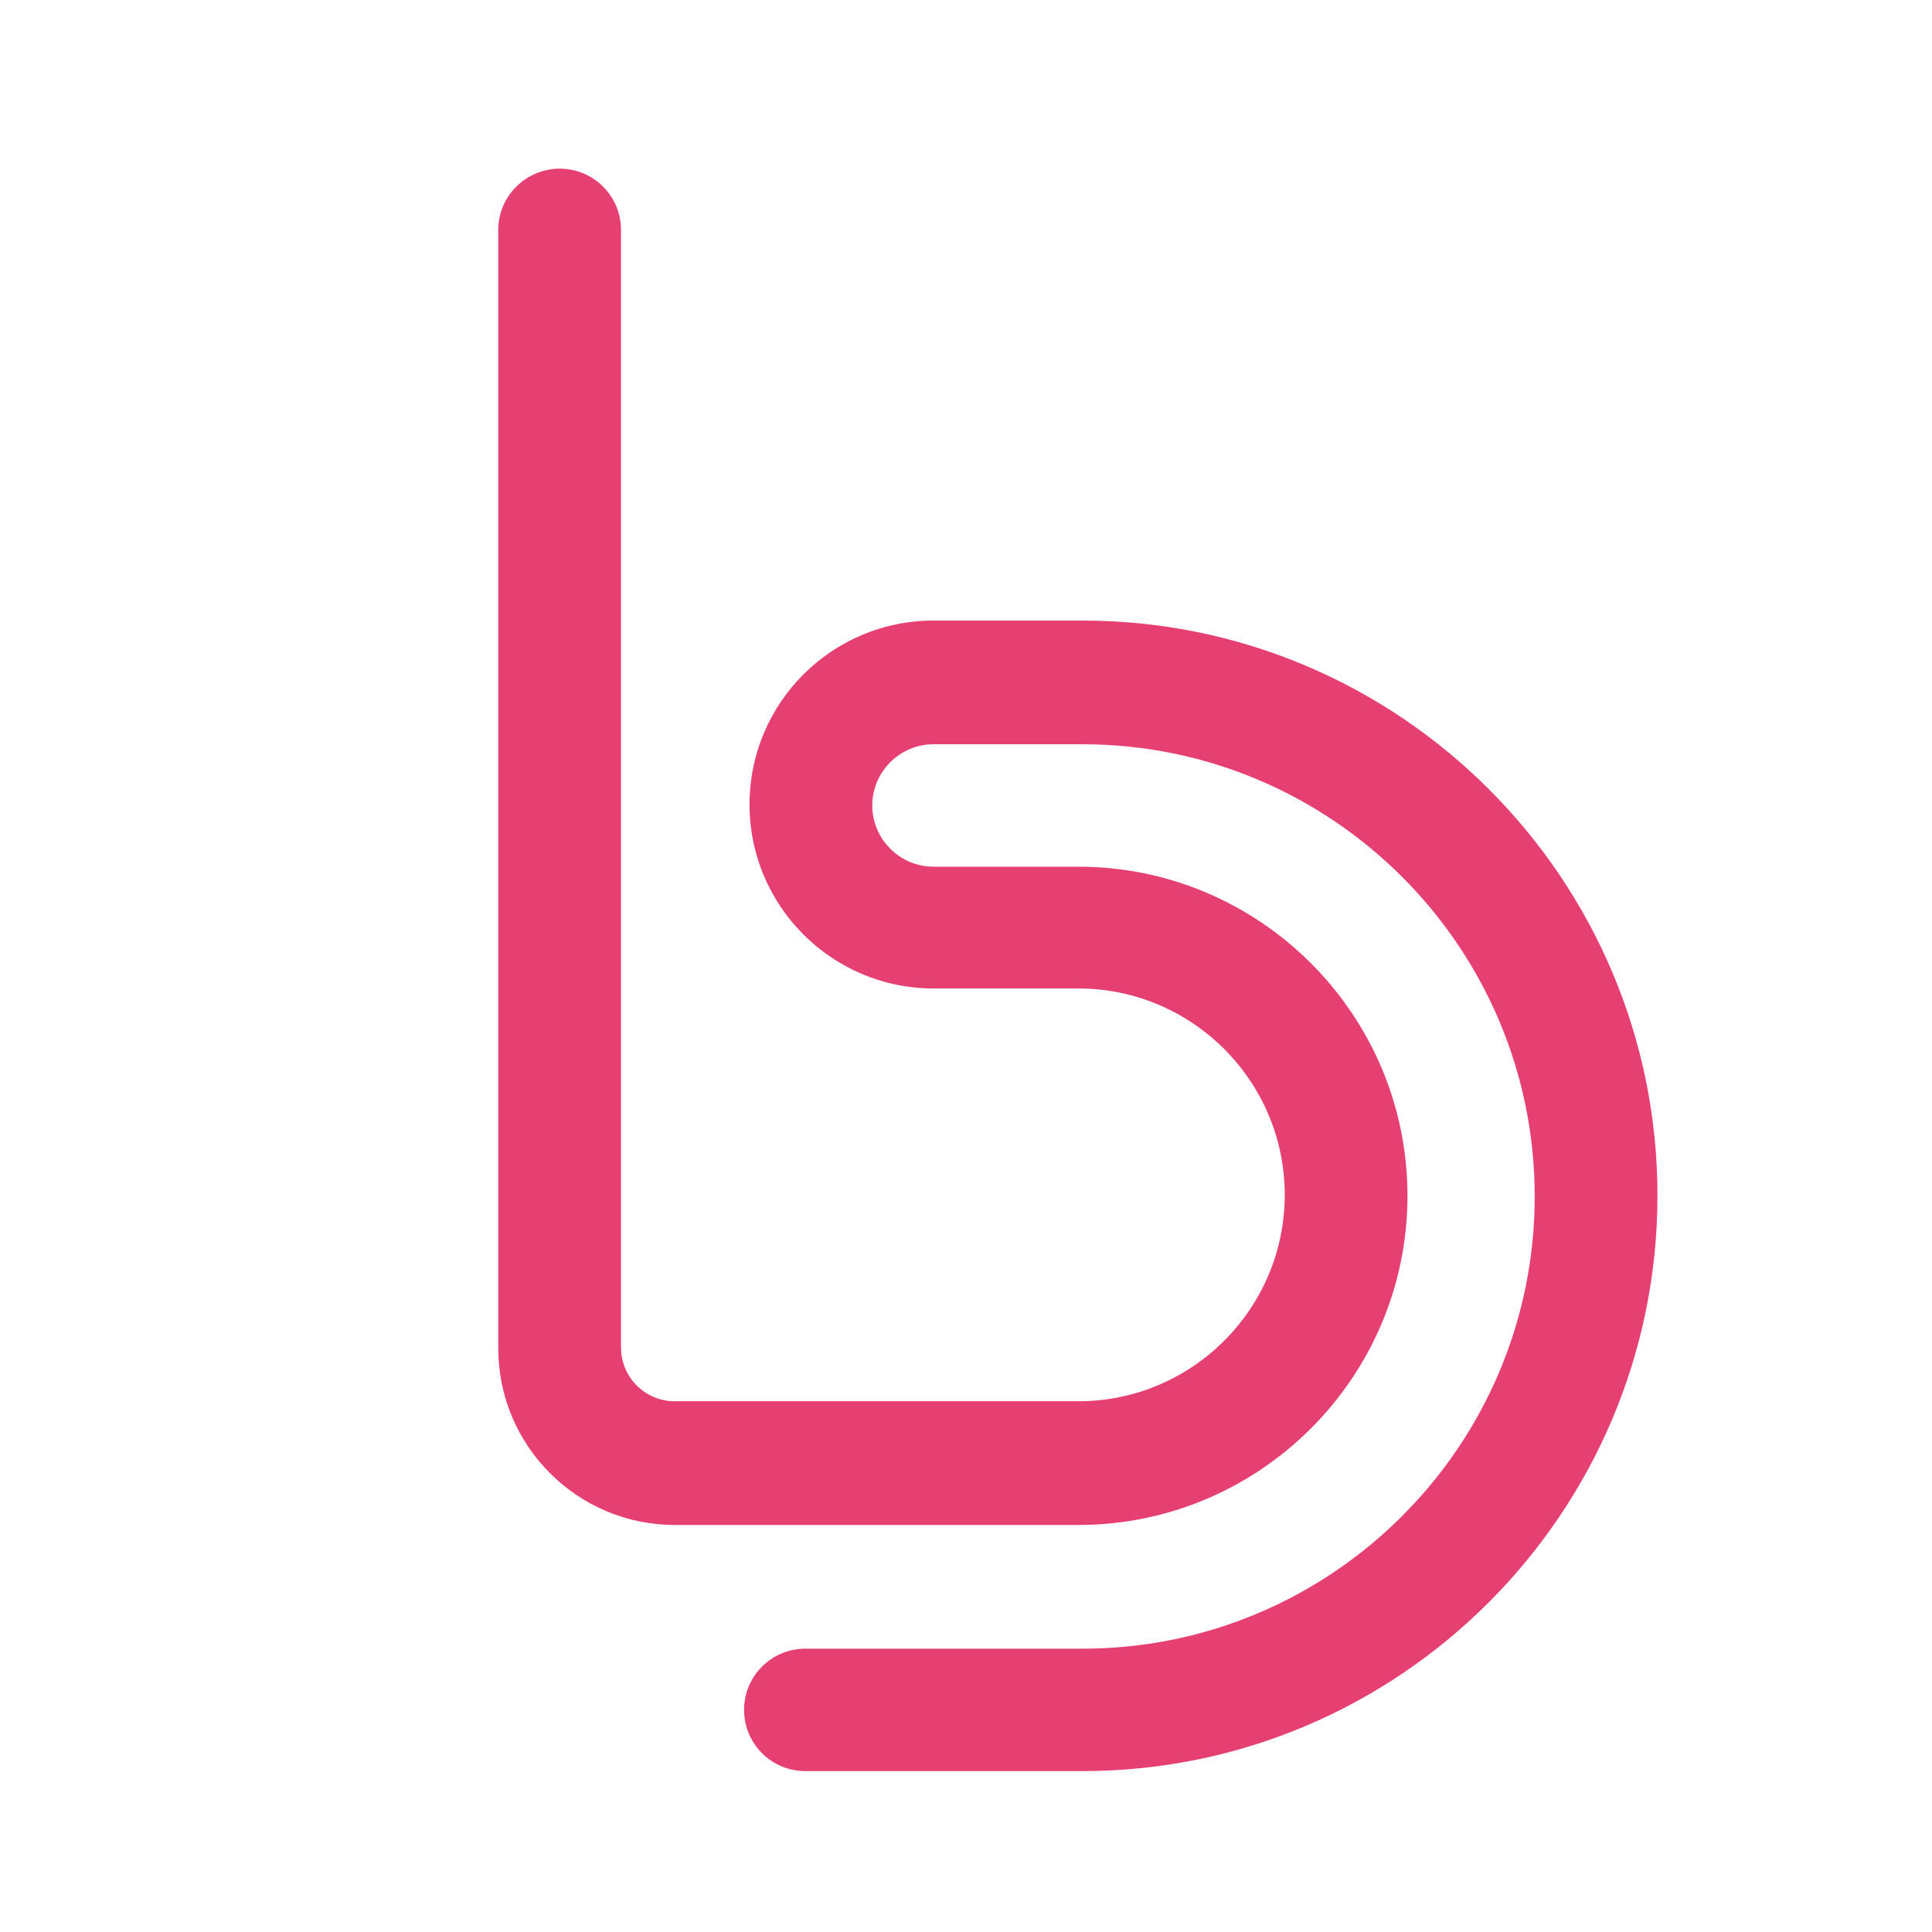 <svg width="250" height="250" viewBox="0 0 250 250" fill="none" xmlns="http://www.w3.org/2000/svg">
<path d="M140.076 229.18H104.204C99.808 229.18 96.283 225.614 96.283 221.259C96.283 216.863 99.849 213.338 104.204 213.338H140.076C172.34 213.338 198.591 187.087 198.591 154.823C198.591 122.559 172.34 96.308 140.076 96.308H120.792C116.438 96.308 112.871 99.874 112.871 104.229C112.871 108.583 116.438 112.15 120.792 112.15H139.537C163.009 112.15 182.127 131.268 182.127 154.74C182.127 178.213 163.009 197.331 139.537 197.331H87.325C74.718 197.331 64.475 187.087 64.475 174.48V29.747C64.475 25.393 68.041 21.826 72.437 21.826C76.833 21.826 80.358 25.393 80.358 29.747V174.356C80.358 178.213 83.468 181.323 87.325 181.323H139.537C154.259 181.323 166.244 169.338 166.244 154.616C166.244 139.894 154.259 127.909 139.537 127.909H120.792C107.687 127.909 96.988 117.251 96.988 104.104C96.988 90.958 107.646 80.3 120.792 80.3H140.076C181.091 80.3 214.475 113.684 214.475 154.699C214.475 195.713 181.132 229.18 140.076 229.18Z" fill="#E64072"/>
</svg>
